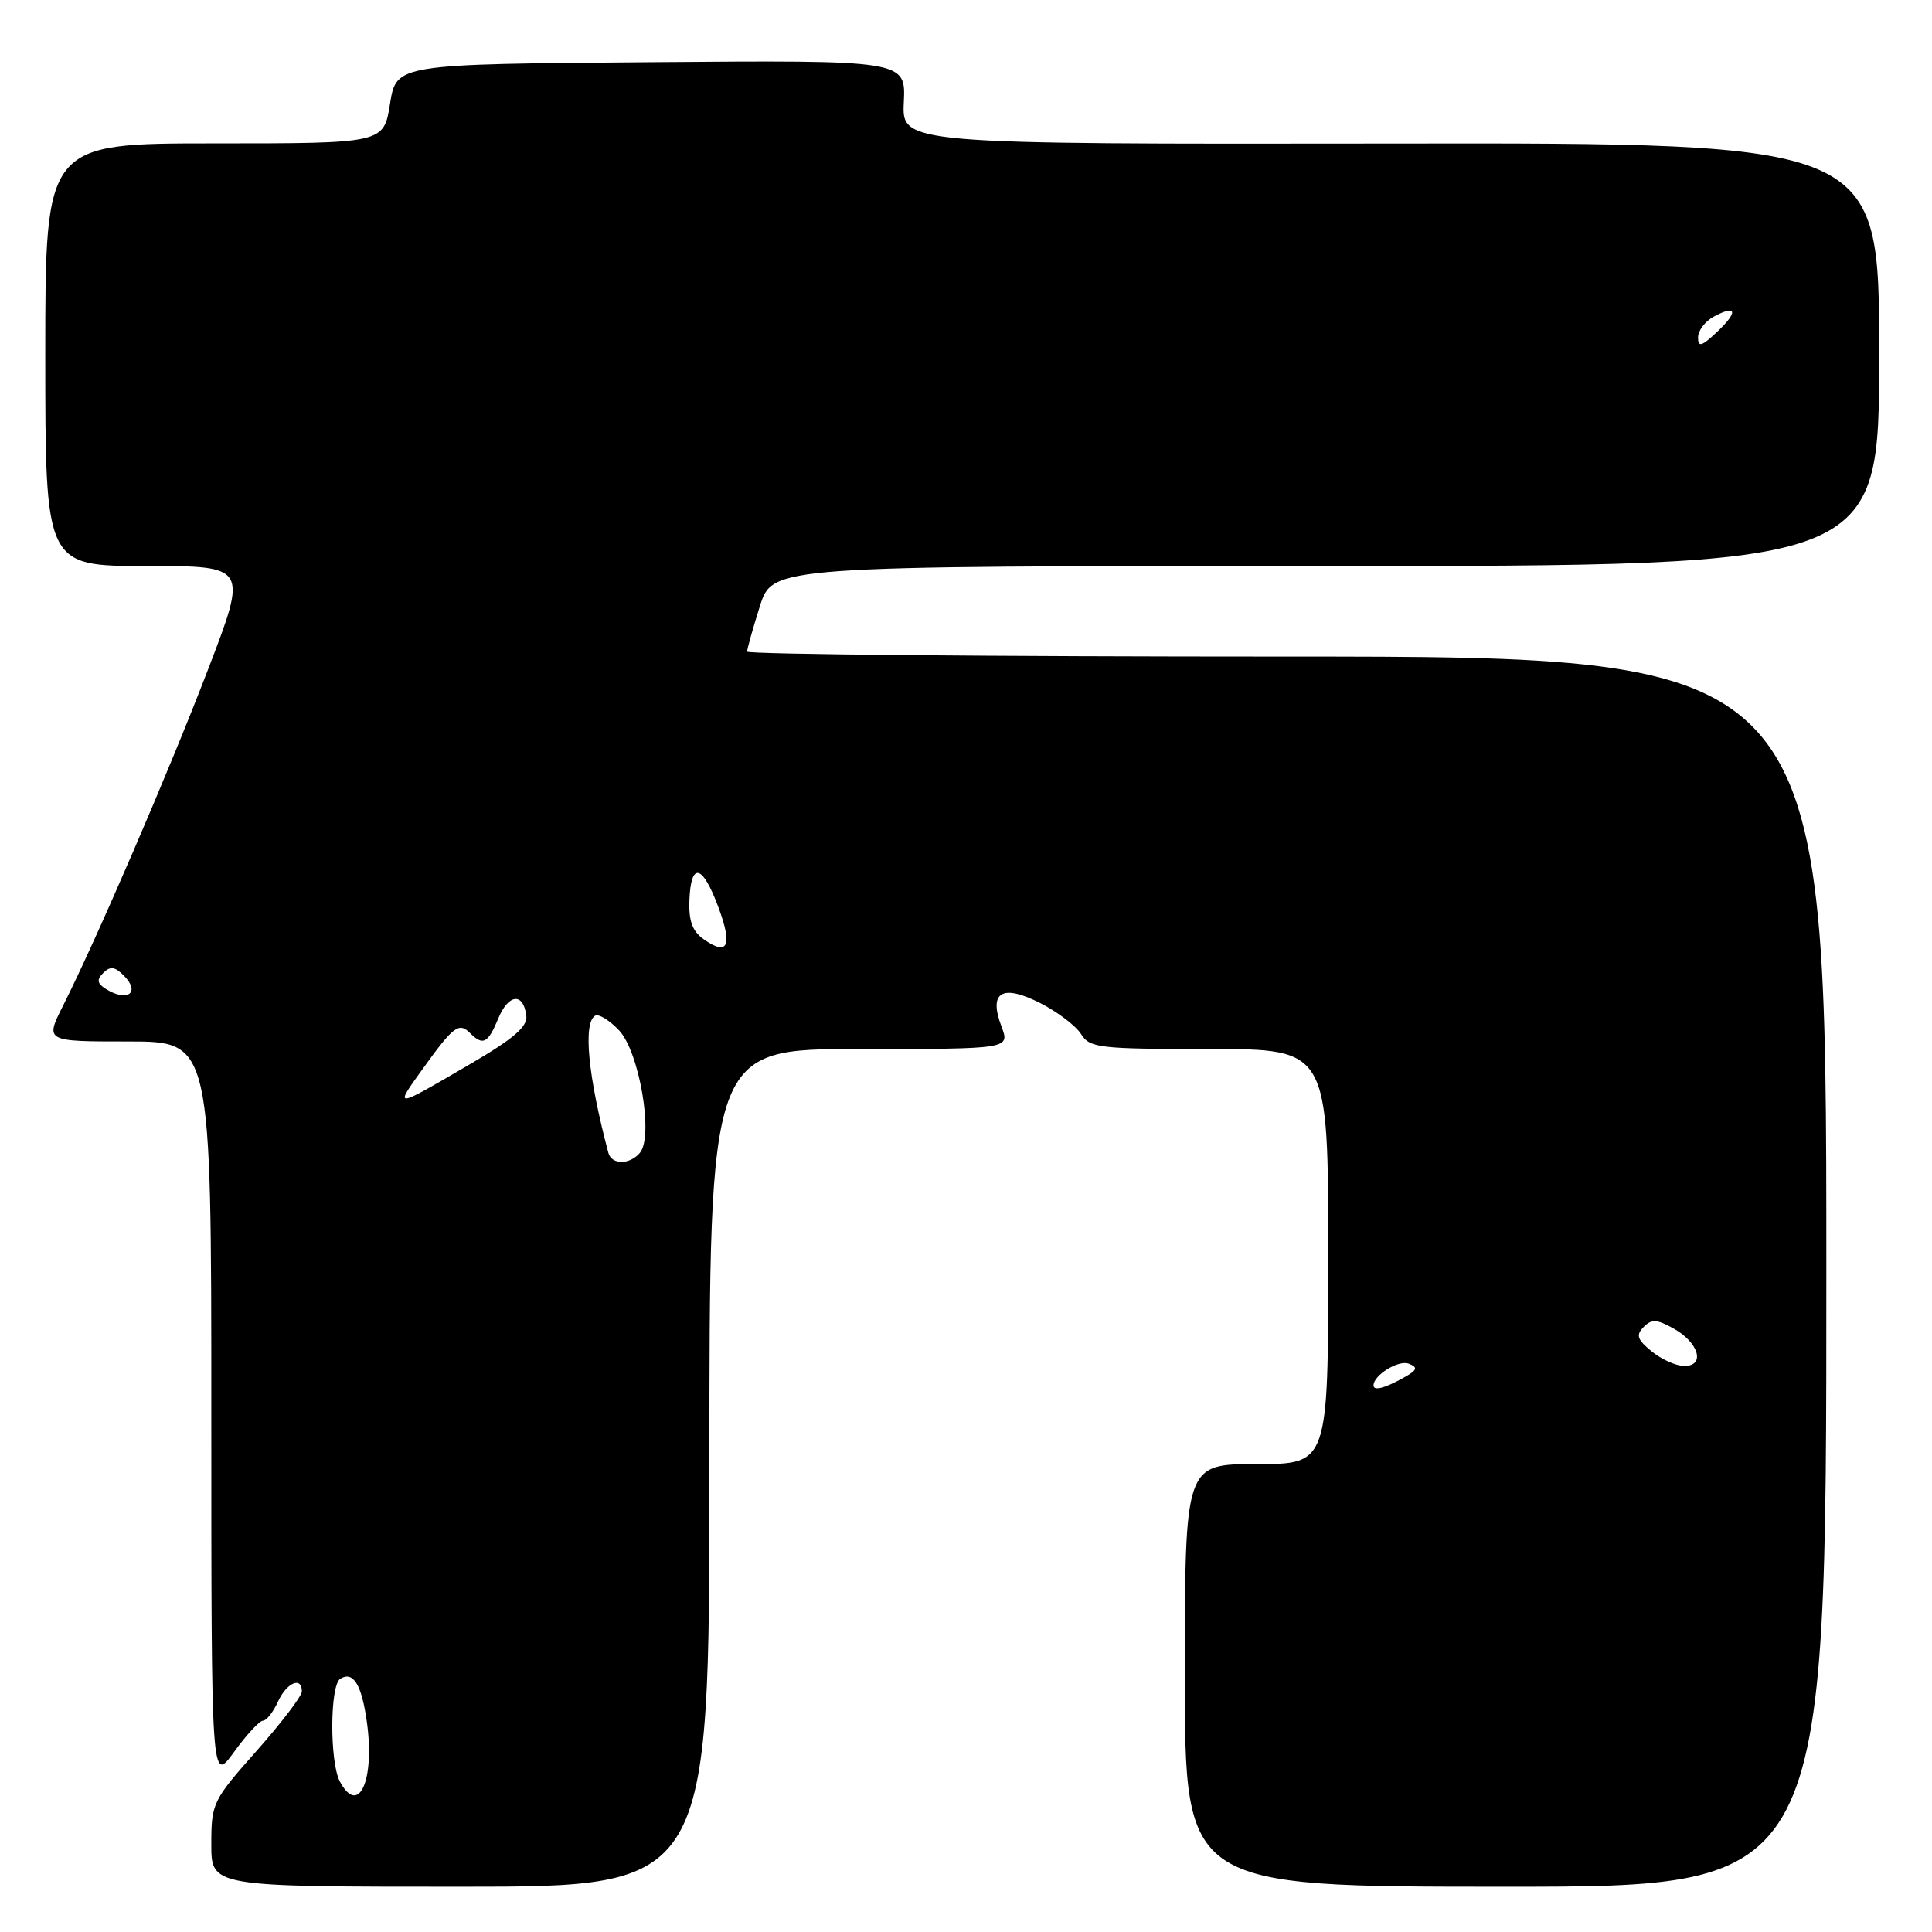 <?xml version="1.0" encoding="UTF-8" standalone="no"?>
<!DOCTYPE svg PUBLIC "-//W3C//DTD SVG 1.1//EN" "http://www.w3.org/Graphics/SVG/1.1/DTD/svg11.dtd" >
<svg xmlns="http://www.w3.org/2000/svg" xmlns:xlink="http://www.w3.org/1999/xlink" version="1.1" viewBox="0 0 256 256">
 <g >
 <path fill="currentColor"
d=" M 94.00 194.50 C 94.00 139.00 94.00 139.00 113.91 139.00 C 133.83 139.00 133.83 139.00 132.70 136.01 C 130.96 131.42 132.78 130.34 137.89 132.94 C 140.16 134.10 142.57 135.94 143.25 137.02 C 144.39 138.86 145.63 139.00 160.24 139.00 C 176.00 139.00 176.00 139.00 176.00 166.50 C 176.00 194.00 176.00 194.00 166.50 194.00 C 157.00 194.00 157.00 194.00 157.00 222.00 C 157.00 250.00 157.00 250.00 199.50 250.00 C 242.00 250.00 242.00 250.00 242.00 168.50 C 242.00 87.00 242.00 87.00 170.50 87.00 C 131.18 87.00 99.00 86.70 99.00 86.34 C 99.00 85.97 99.76 83.27 100.68 80.34 C 102.37 75.00 102.37 75.00 175.68 75.00 C 249.00 75.00 249.00 75.00 249.00 46.97 C 249.00 18.93 249.00 18.93 184.25 19.02 C 119.50 19.10 119.50 19.10 119.76 13.54 C 120.02 7.97 120.02 7.97 86.27 8.24 C 52.52 8.50 52.52 8.50 51.68 13.75 C 50.85 19.00 50.85 19.00 28.42 19.00 C 6.00 19.00 6.00 19.00 6.00 47.00 C 6.00 75.00 6.00 75.00 19.42 75.00 C 32.83 75.00 32.83 75.00 27.55 88.75 C 22.25 102.54 12.83 124.37 8.36 133.25 C 5.97 138.00 5.97 138.00 16.98 138.00 C 28.00 138.00 28.00 138.00 28.00 187.15 C 28.00 236.30 28.00 236.30 31.01 232.15 C 32.66 229.87 34.39 228.00 34.85 228.00 C 35.30 228.00 36.19 226.88 36.82 225.50 C 37.97 222.96 40.00 222.08 40.00 224.12 C 40.00 224.73 37.30 228.28 34.00 232.00 C 28.18 238.56 28.00 238.94 28.00 244.38 C 28.00 250.00 28.00 250.00 61.00 250.00 C 94.00 250.00 94.00 250.00 94.00 194.50 Z  M 45.04 236.07 C 43.67 233.51 43.70 223.30 45.09 222.45 C 46.81 221.38 47.93 223.22 48.62 228.22 C 49.68 235.96 47.51 240.70 45.04 236.07 Z  M 182.00 183.57 C 182.00 182.22 185.30 180.18 186.65 180.69 C 187.95 181.20 187.82 181.54 185.87 182.62 C 183.43 183.97 182.00 184.32 182.00 183.57 Z  M 218.86 179.07 C 216.93 177.50 216.74 176.90 217.79 175.84 C 218.84 174.76 219.55 174.80 221.78 176.05 C 225.12 177.92 225.99 181.00 223.18 181.00 C 222.10 181.00 220.16 180.13 218.86 179.07 Z  M 80.61 152.75 C 77.92 142.63 77.24 135.59 78.85 134.59 C 79.32 134.30 80.76 135.18 82.04 136.54 C 84.72 139.39 86.62 150.55 84.80 152.74 C 83.46 154.36 81.03 154.36 80.61 152.75 Z  M 56.07 141.55 C 60.08 135.97 60.82 135.42 62.29 136.89 C 64.00 138.60 64.65 138.26 66.02 134.96 C 67.37 131.68 69.35 131.48 69.74 134.58 C 69.93 136.02 68.08 137.62 62.29 141.00 C 52.07 146.97 52.18 146.96 56.07 141.55 Z  M 14.01 131.03 C 12.86 130.30 12.79 129.81 13.69 128.91 C 14.60 128.00 15.22 128.08 16.39 129.25 C 18.67 131.53 16.90 132.85 14.01 131.03 Z  M 93.26 124.47 C 91.74 123.40 91.24 122.04 91.35 119.26 C 91.55 114.15 93.08 114.53 95.19 120.21 C 97.09 125.35 96.47 126.72 93.26 124.47 Z  M 225.00 44.71 C 225.00 43.81 225.94 42.57 227.09 41.95 C 230.15 40.31 230.35 41.32 227.50 44.00 C 225.47 45.91 225.00 46.04 225.00 44.71 Z "/>
</g>
</svg>